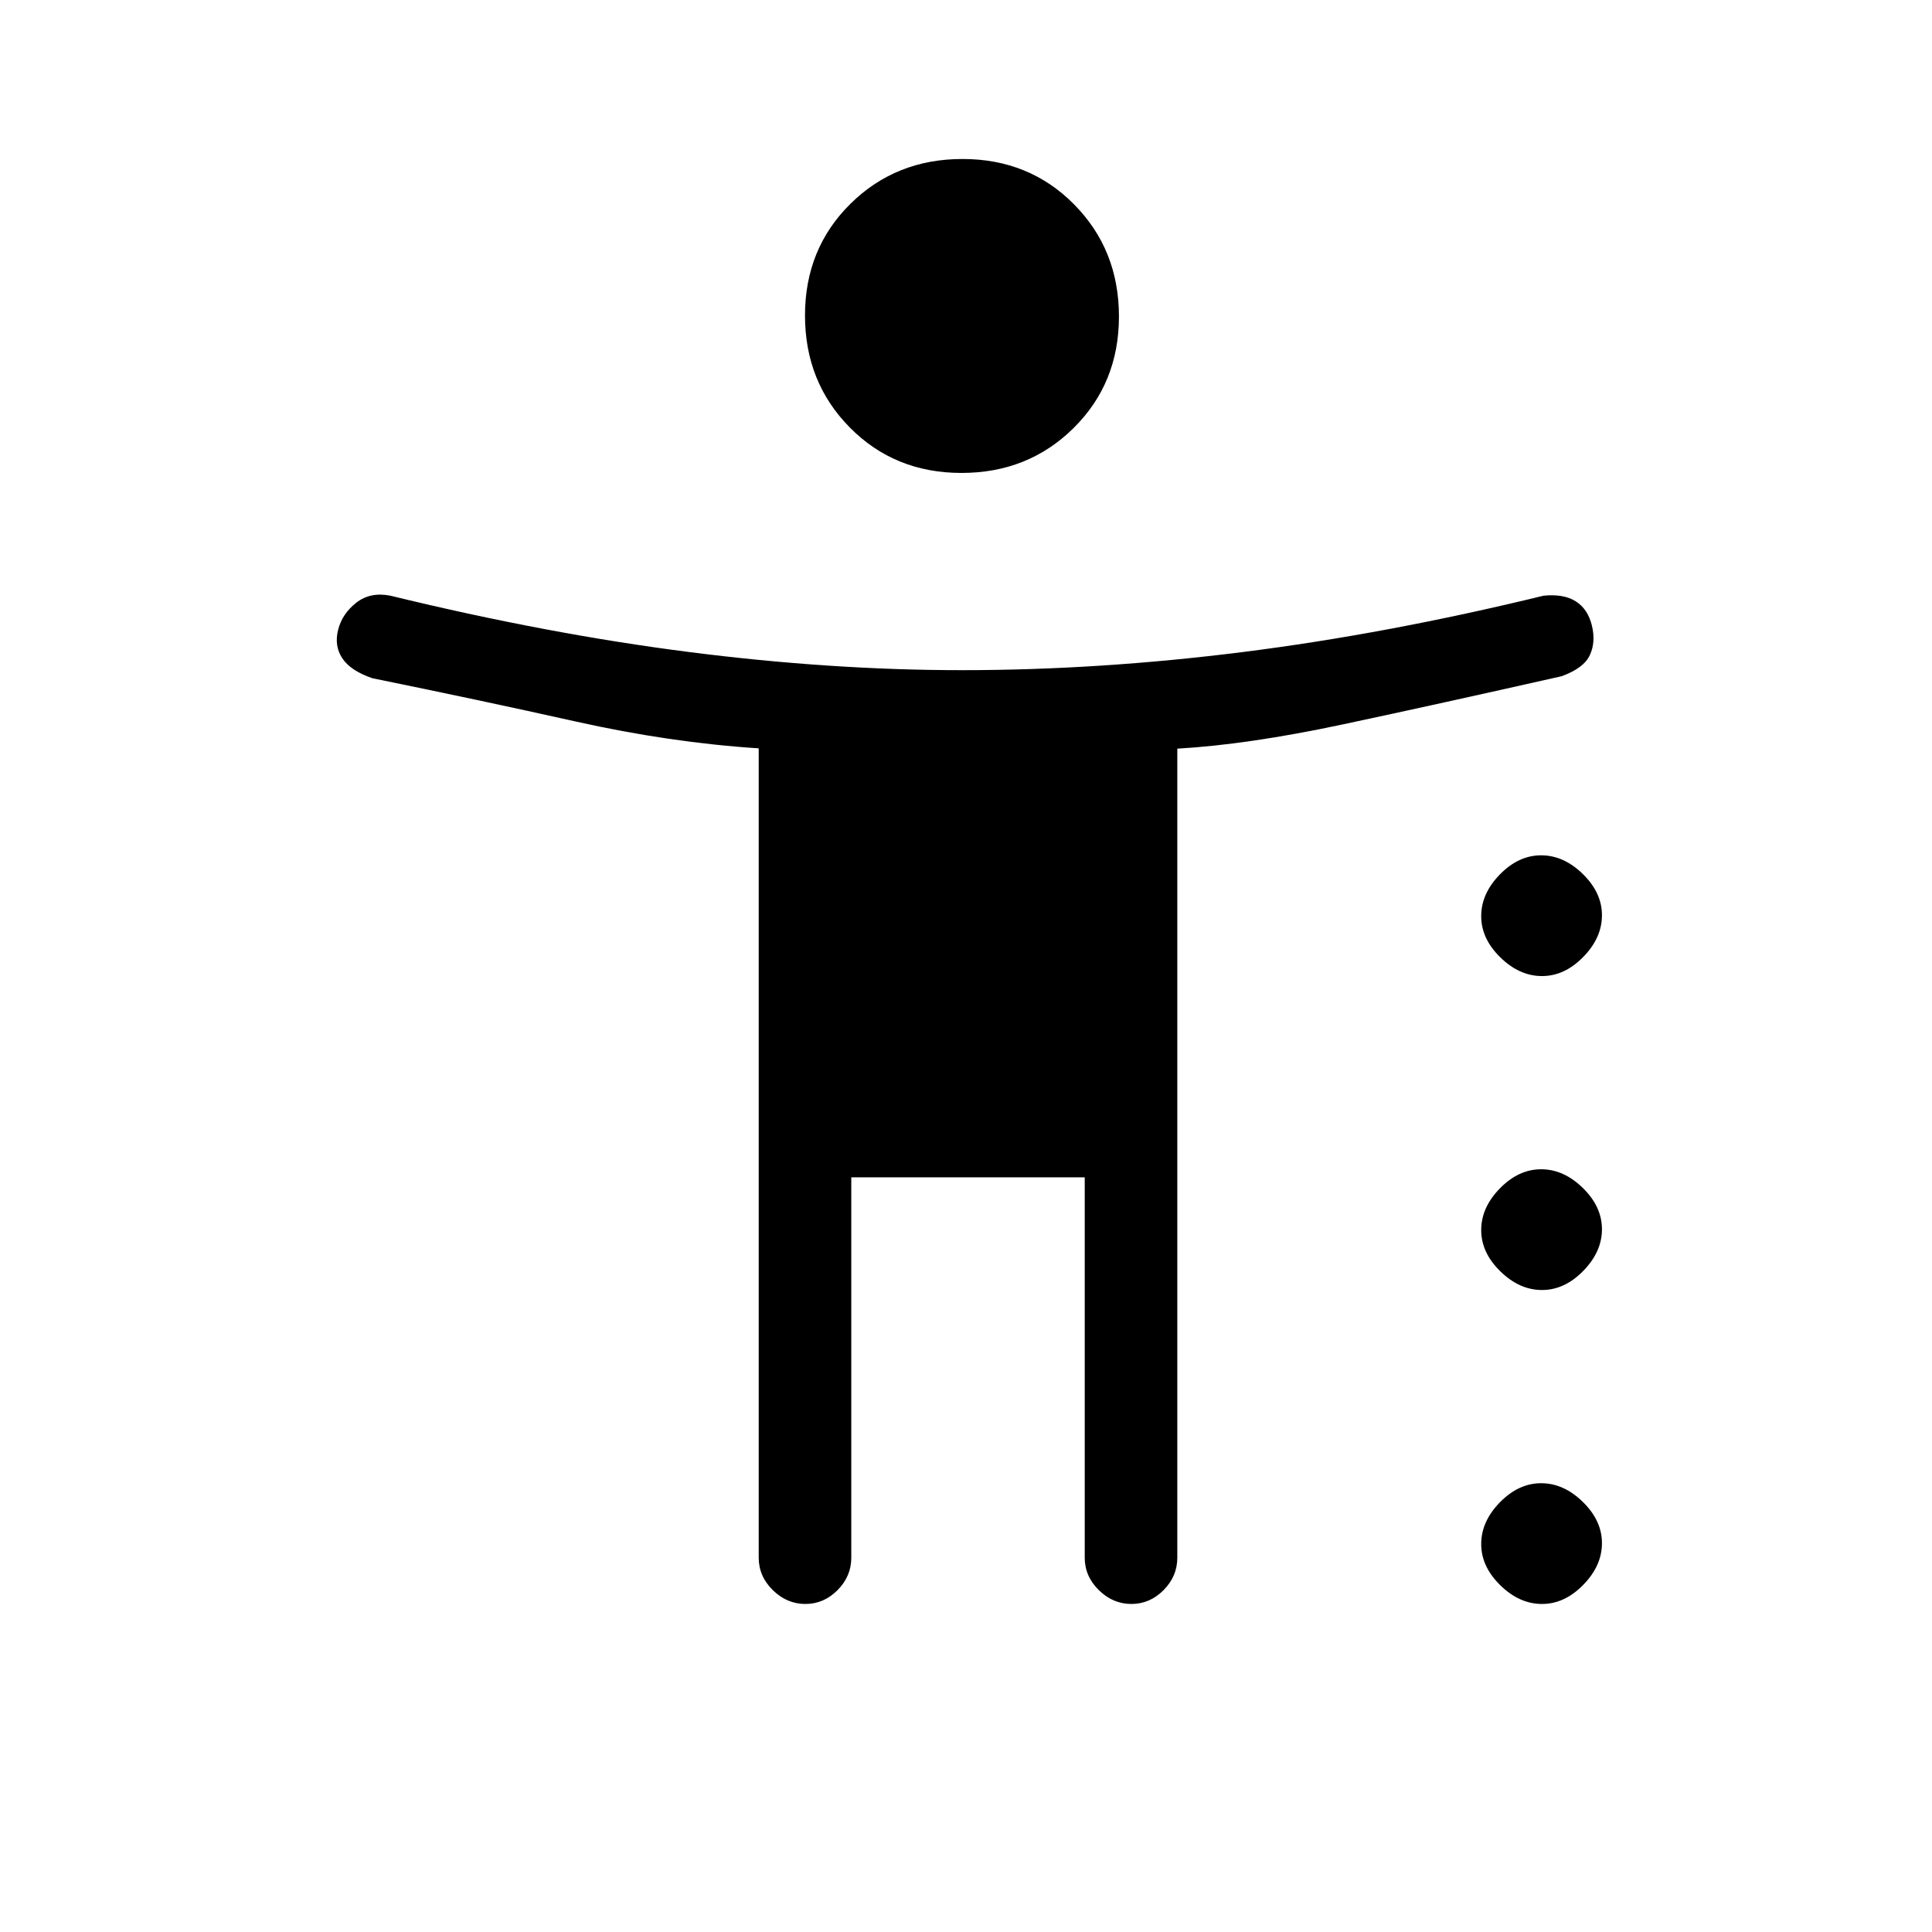 <svg xmlns="http://www.w3.org/2000/svg" height="20" viewBox="0 -960 960 960" width="20"><path d="M477.75-725q-33.15 0-55.45-22.55-22.3-22.55-22.3-55.7 0-33.15 22.55-55.45 22.55-22.3 55.7-22.3 33.15 0 55.45 22.55 22.3 22.55 22.3 55.7 0 33.15-22.55 55.45-22.55 22.3-55.7 22.3Zm-77.57 562q-9.18 0-16.18-6.88-7-6.87-7-16.12v-402.15q-44-2.85-91-13.35T185-623q-10.73-3.67-14.86-9.83Q166-639 168-647q2-8 9-13.5t17-3.5q78 19 148.5 28t135.5 9q68 0 139.5-9T767-664q10-1 16 2.81t8 12q2 8.19-1 14.69T776-624q-62 14-109 24t-82 12v402q0 9.25-6.82 16.12-6.83 6.88-16 6.88-9.18 0-16.18-6.88-7-6.87-7-16.12v-189H423v189q0 9.25-6.82 16.12-6.83 6.88-16 6.88Zm366.03-312q-11.21 0-20.71-9.29t-9.5-20.5q0-11.21 9.29-20.71t20.5-9.5q11.21 0 20.71 9.29t9.5 20.5q0 11.21-9.29 20.71t-20.5 9.5Zm0 156q-11.21 0-20.71-9.29t-9.5-20.5q0-11.21 9.29-20.71t20.5-9.5q11.21 0 20.71 9.29t9.5 20.5q0 11.21-9.29 20.71t-20.5 9.5Zm0 156q-11.21 0-20.71-9.29t-9.5-20.5q0-11.21 9.29-20.71t20.5-9.5q11.21 0 20.71 9.29t9.5 20.5q0 11.21-9.29 20.71t-20.5 9.5Z"/></svg>
